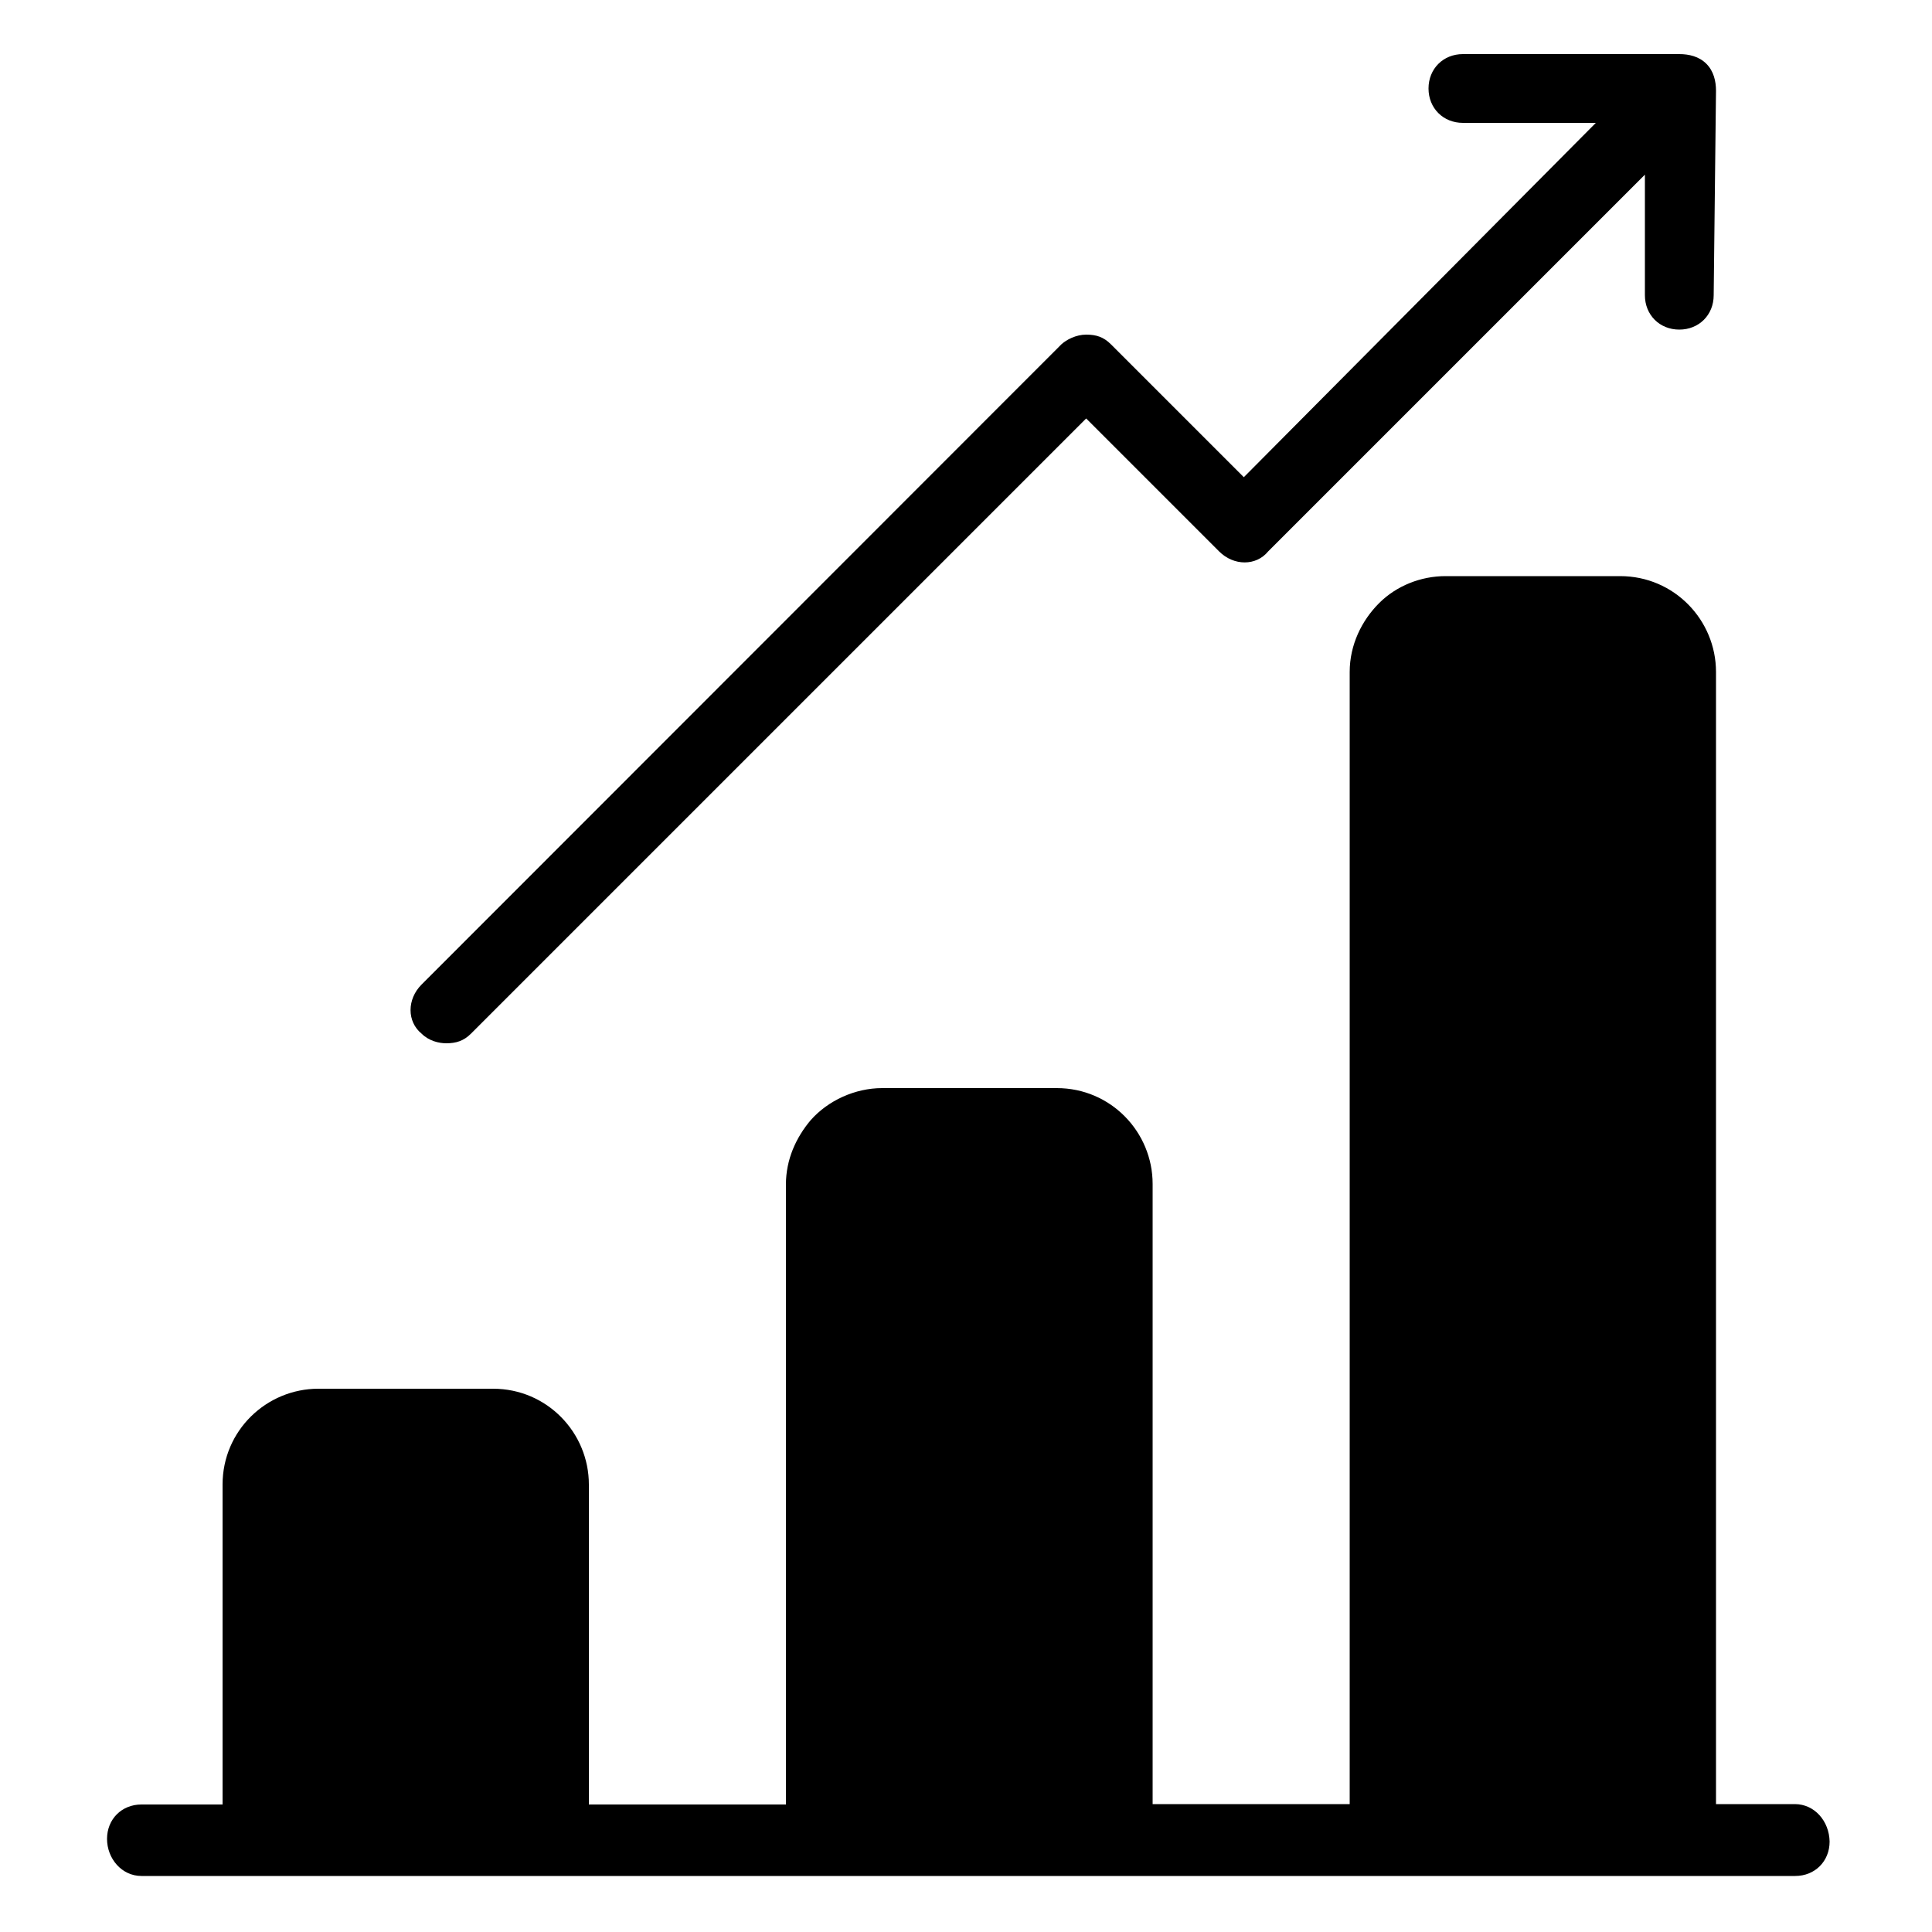 <?xml version="1.0" encoding="utf-8"?>
<!-- Generator: Adobe Illustrator 21.1.0, SVG Export Plug-In . SVG Version: 6.00 Build 0)  -->
<svg version="1.1" id="Layer_1" xmlns="http://www.w3.org/2000/svg" xmlns:xlink="http://www.w3.org/1999/xlink" x="0px" y="0px"
	 viewBox="0 0 500 500" style="enable-background:new 0 0 500 500;" xml:space="preserve">
<g>
	<path d="M464.5,466.9h-20.4v-293c0-13.4-10.8-24.8-24.8-24.8h-45.2c-6.4,0-12.7,2.5-17.2,7l0,0l0,0c-4.5,4.5-7.6,10.8-7.6,17.8v293
		h-51V306.4c0-13.4-10.8-24.8-24.8-24.8h-45.2c-7,0-14,3.2-18.5,8.3l0,0l0,0c-3.8,4.5-6.4,10.2-6.4,16.6v160.5h-51v-82.8
		c0-13.4-10.8-24.8-24.8-24.8H82.4c-13.4,0-24.8,10.8-24.8,24.8v82.8h-21c-5.1,0-8.9,3.8-8.9,8.9c0,5.1,3.8,9.6,8.9,9.6h428
		c5.1,0,8.9-3.8,8.9-8.9C473.4,471.3,469.6,466.9,464.5,466.9z"/>
	<path d="M115.5,270c2.5,0,4.5-0.6,6.4-2.5l159.2-159.2l34.4,34.4c3.8,3.8,9.6,3.8,12.7,0l97.5-97.5v31.2c0,5.1,3.8,8.9,8.9,8.9
		s8.9-3.8,8.9-8.9l0.6-52.9c0-2.5-0.6-5.1-2.5-7c-1.9-1.9-4.5-2.5-7-2.5c0,0,0,0-0.6,0h-55.4c-5.1,0-8.9,3.8-8.9,8.9
		s3.8,8.9,8.9,8.9h34.4l-91.1,91.7l-34.4-34.4c-1.9-1.9-3.8-2.5-6.4-2.5s-5.1,1.3-6.4,2.5L109.1,254.8c-3.8,3.8-3.8,9.6,0,12.7
		C111,269.4,113.6,270,115.5,270z"/>
</g>
</svg>

